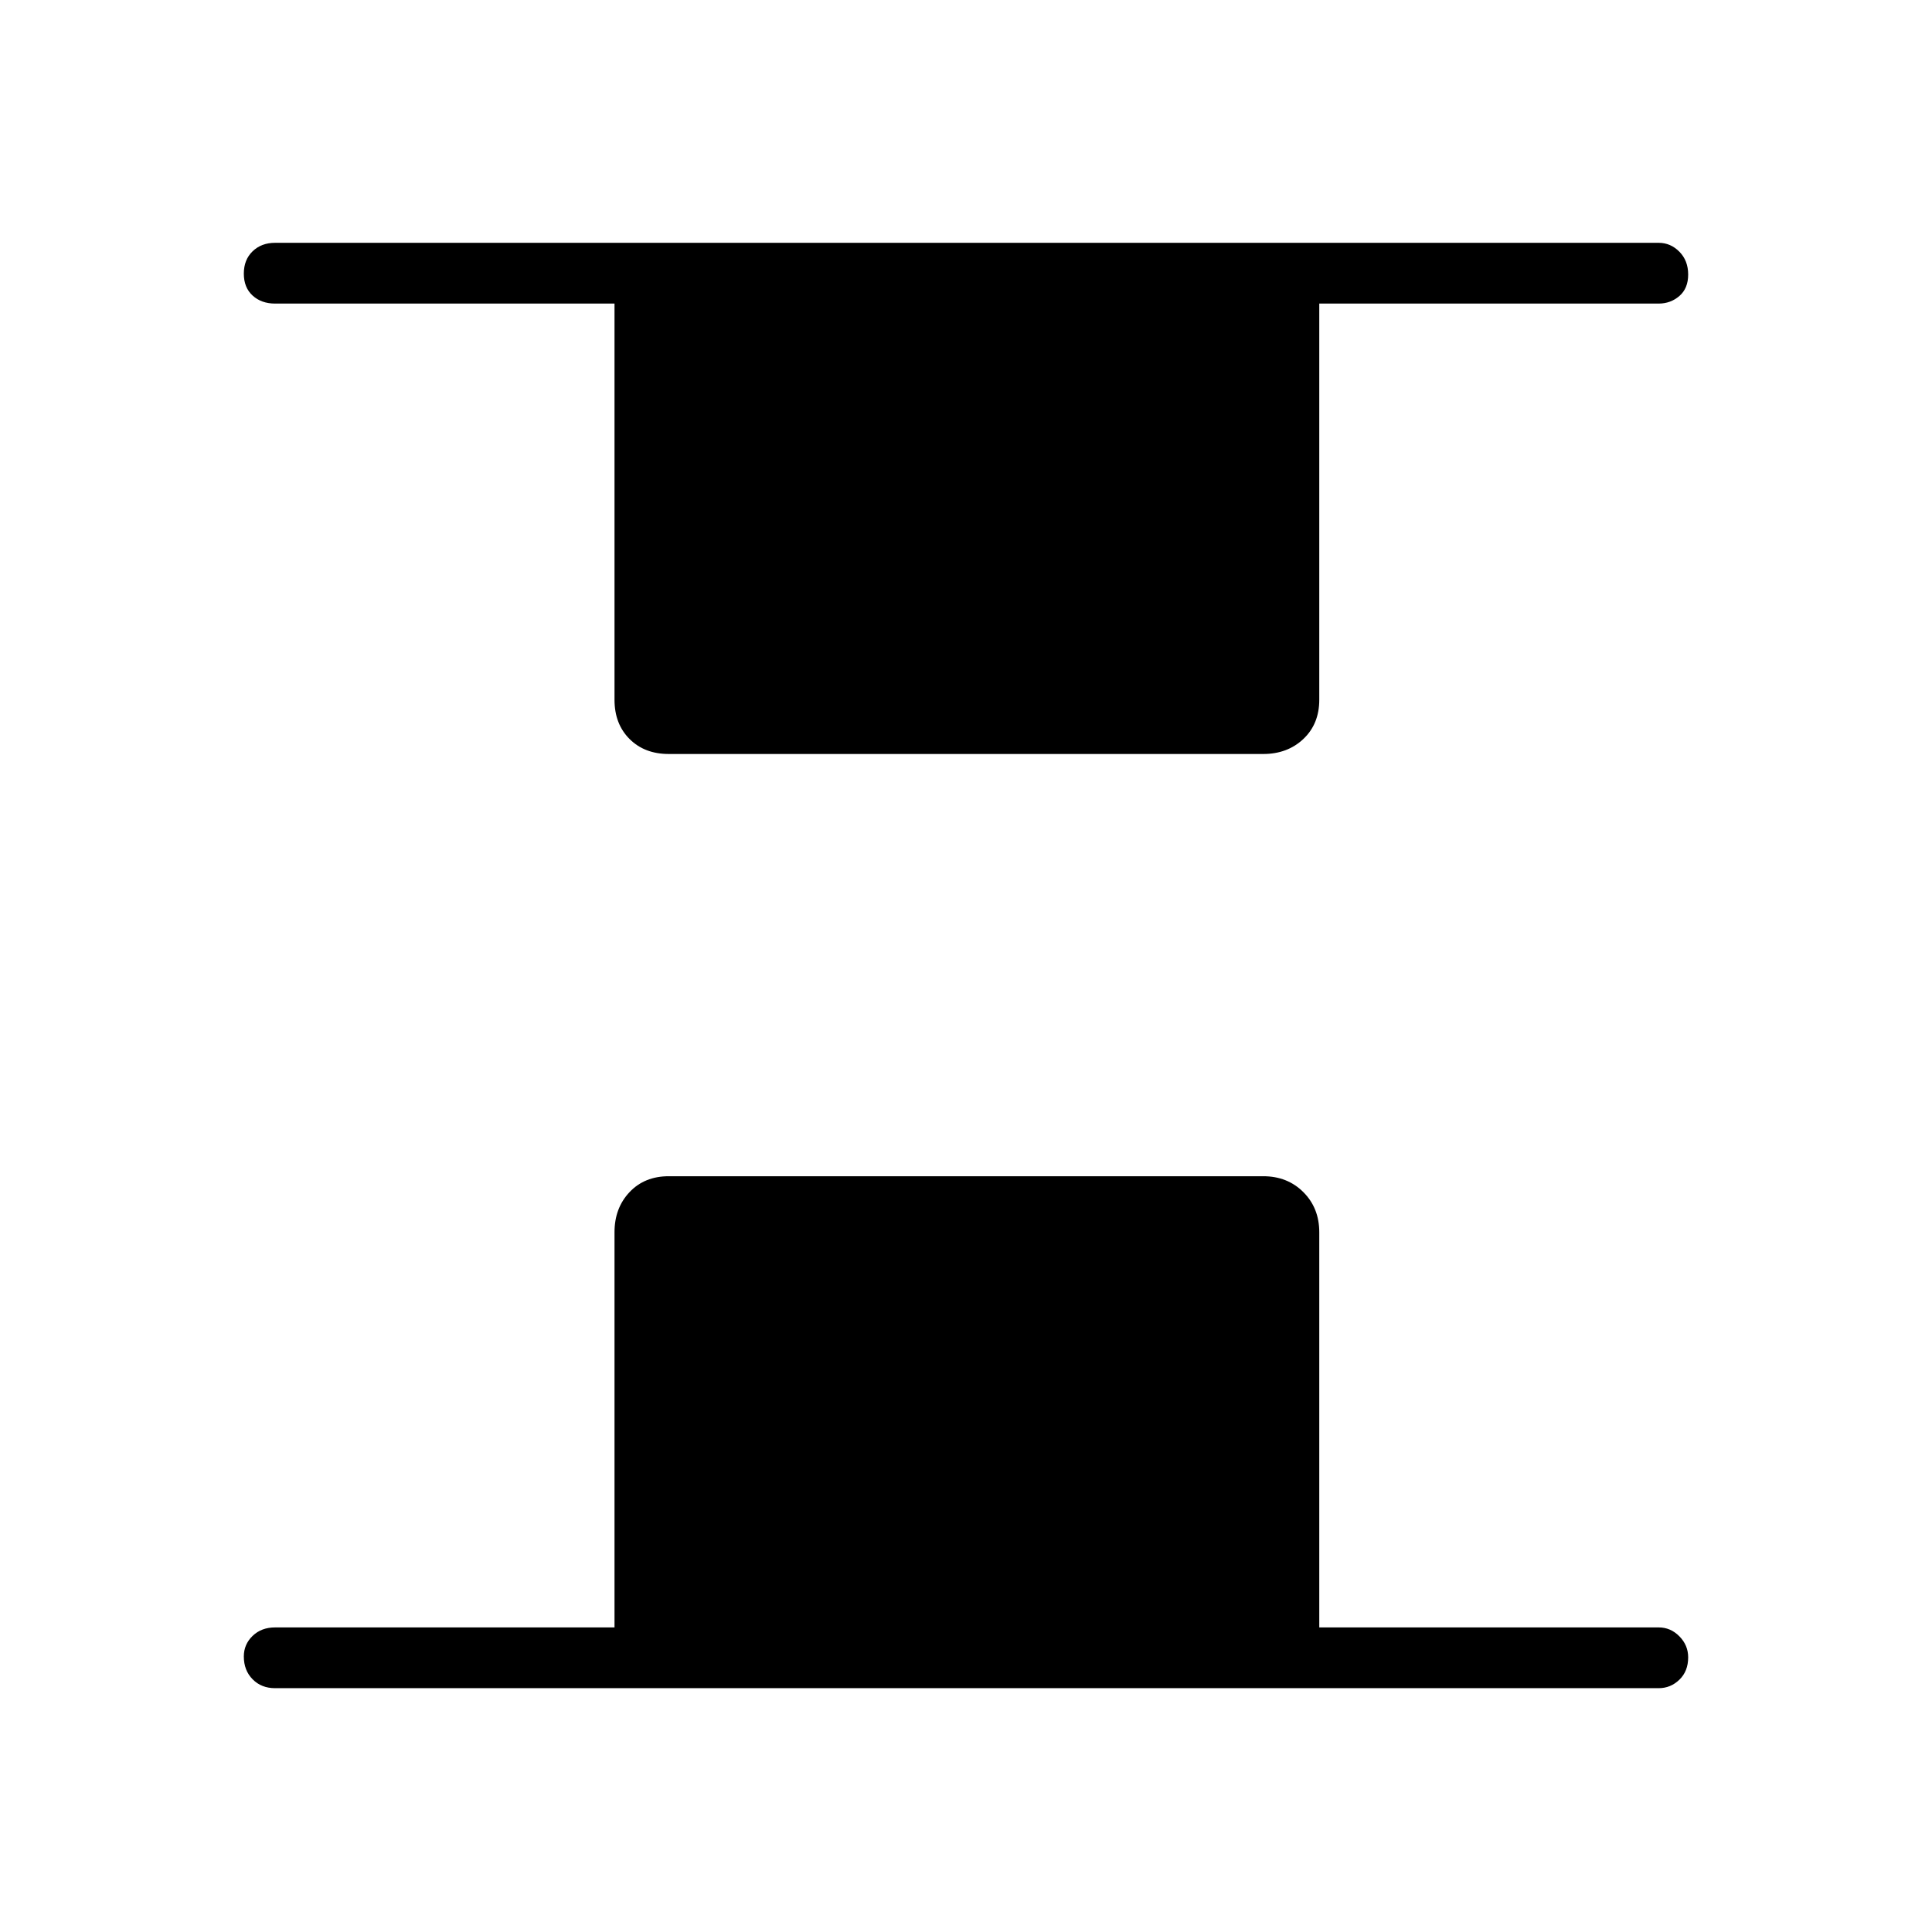 <svg xmlns="http://www.w3.org/2000/svg" height="48" viewBox="0 96 960 960" width="48"><path d="M332.308 470.654q-12.039 0-19.5-7.462-7.462-7.461-7.462-19.5V246.846H136.692q-6.808 0-11.173-3.985t-4.365-10.885q0-6.899 4.365-11.111 4.365-4.211 11.173-4.211h687.5q5.924 0 10.289 4.427 4.365 4.428 4.365 11.327 0 6.9-4.365 10.669t-10.289 3.769H655.539v196.846q0 12.039-7.904 19.5-7.904 7.462-19.943 7.462H332.308ZM136.692 934.846q-6.808 0-11.173-4.427-4.365-4.428-4.365-11.327 0-6.015 4.365-10.227 4.365-4.211 11.173-4.211h168.654V708.308q0-12.039 7.462-19.943 7.461-7.904 19.5-7.904h295.384q12.039 0 19.943 7.904 7.904 7.904 7.904 19.943v196.346h168.653q5.924 0 10.289 4.427 4.365 4.428 4.365 10.443 0 6.899-4.365 11.111-4.365 4.211-10.289 4.211h-687.5Z"/></svg>